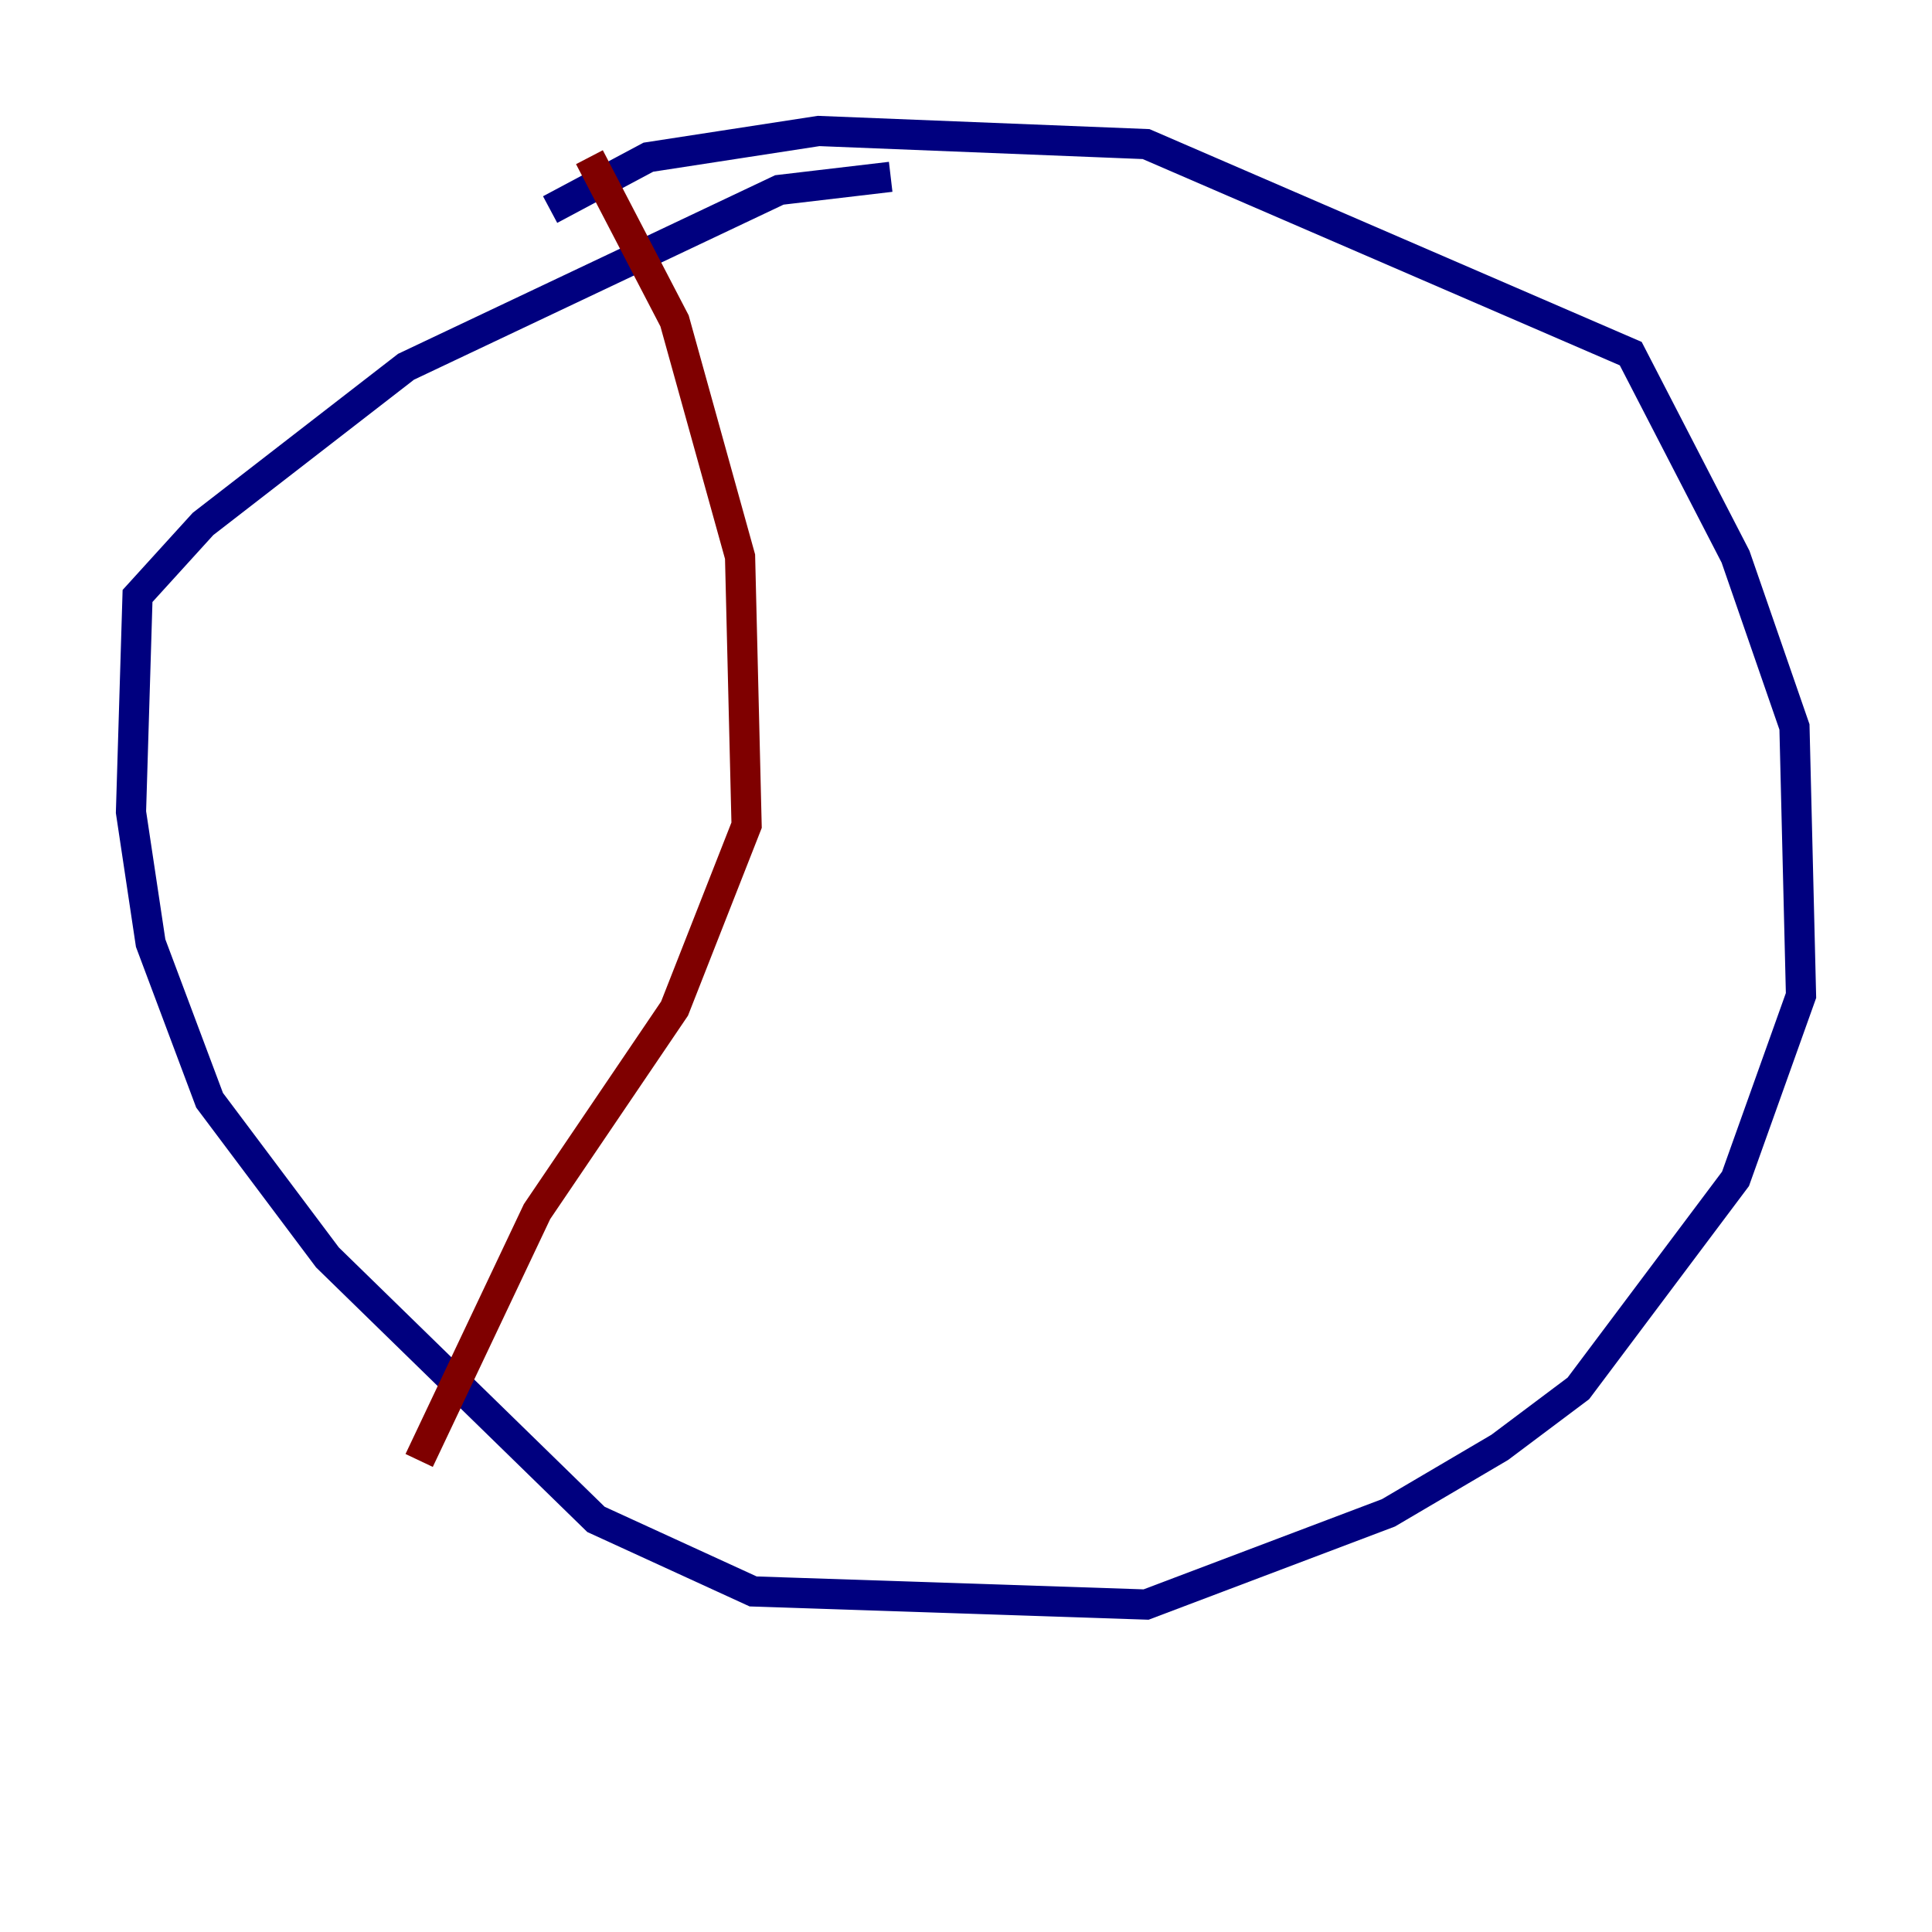 <?xml version="1.0" encoding="utf-8" ?>
<svg baseProfile="tiny" height="128" version="1.2" viewBox="0,0,128,128" width="128" xmlns="http://www.w3.org/2000/svg" xmlns:ev="http://www.w3.org/2001/xml-events" xmlns:xlink="http://www.w3.org/1999/xlink"><defs /><polyline fill="none" points="59.01,11.715 51.634,12.583 26.902,24.298 13.451,34.712 9.112,39.485 8.678,53.803 9.98,62.481 13.885,72.895 21.695,83.308 39.485,100.664 49.898,105.437 75.932,106.305 91.986,100.231 99.363,95.891 104.57,91.986 114.983,78.102 119.322,65.953 118.888,48.163 114.983,36.881 108.041,23.43 75.932,9.546 54.237,8.678 42.956,10.414 36.447,13.885" stroke="#00007f" stroke-width="2" /><polyline fill="none" points="39.051,10.414 44.691,21.261 49.031,36.881 49.464,54.671 44.691,66.82 35.58,80.271 27.77,96.759" stroke="#7f0000" stroke-width="2" /></svg>
